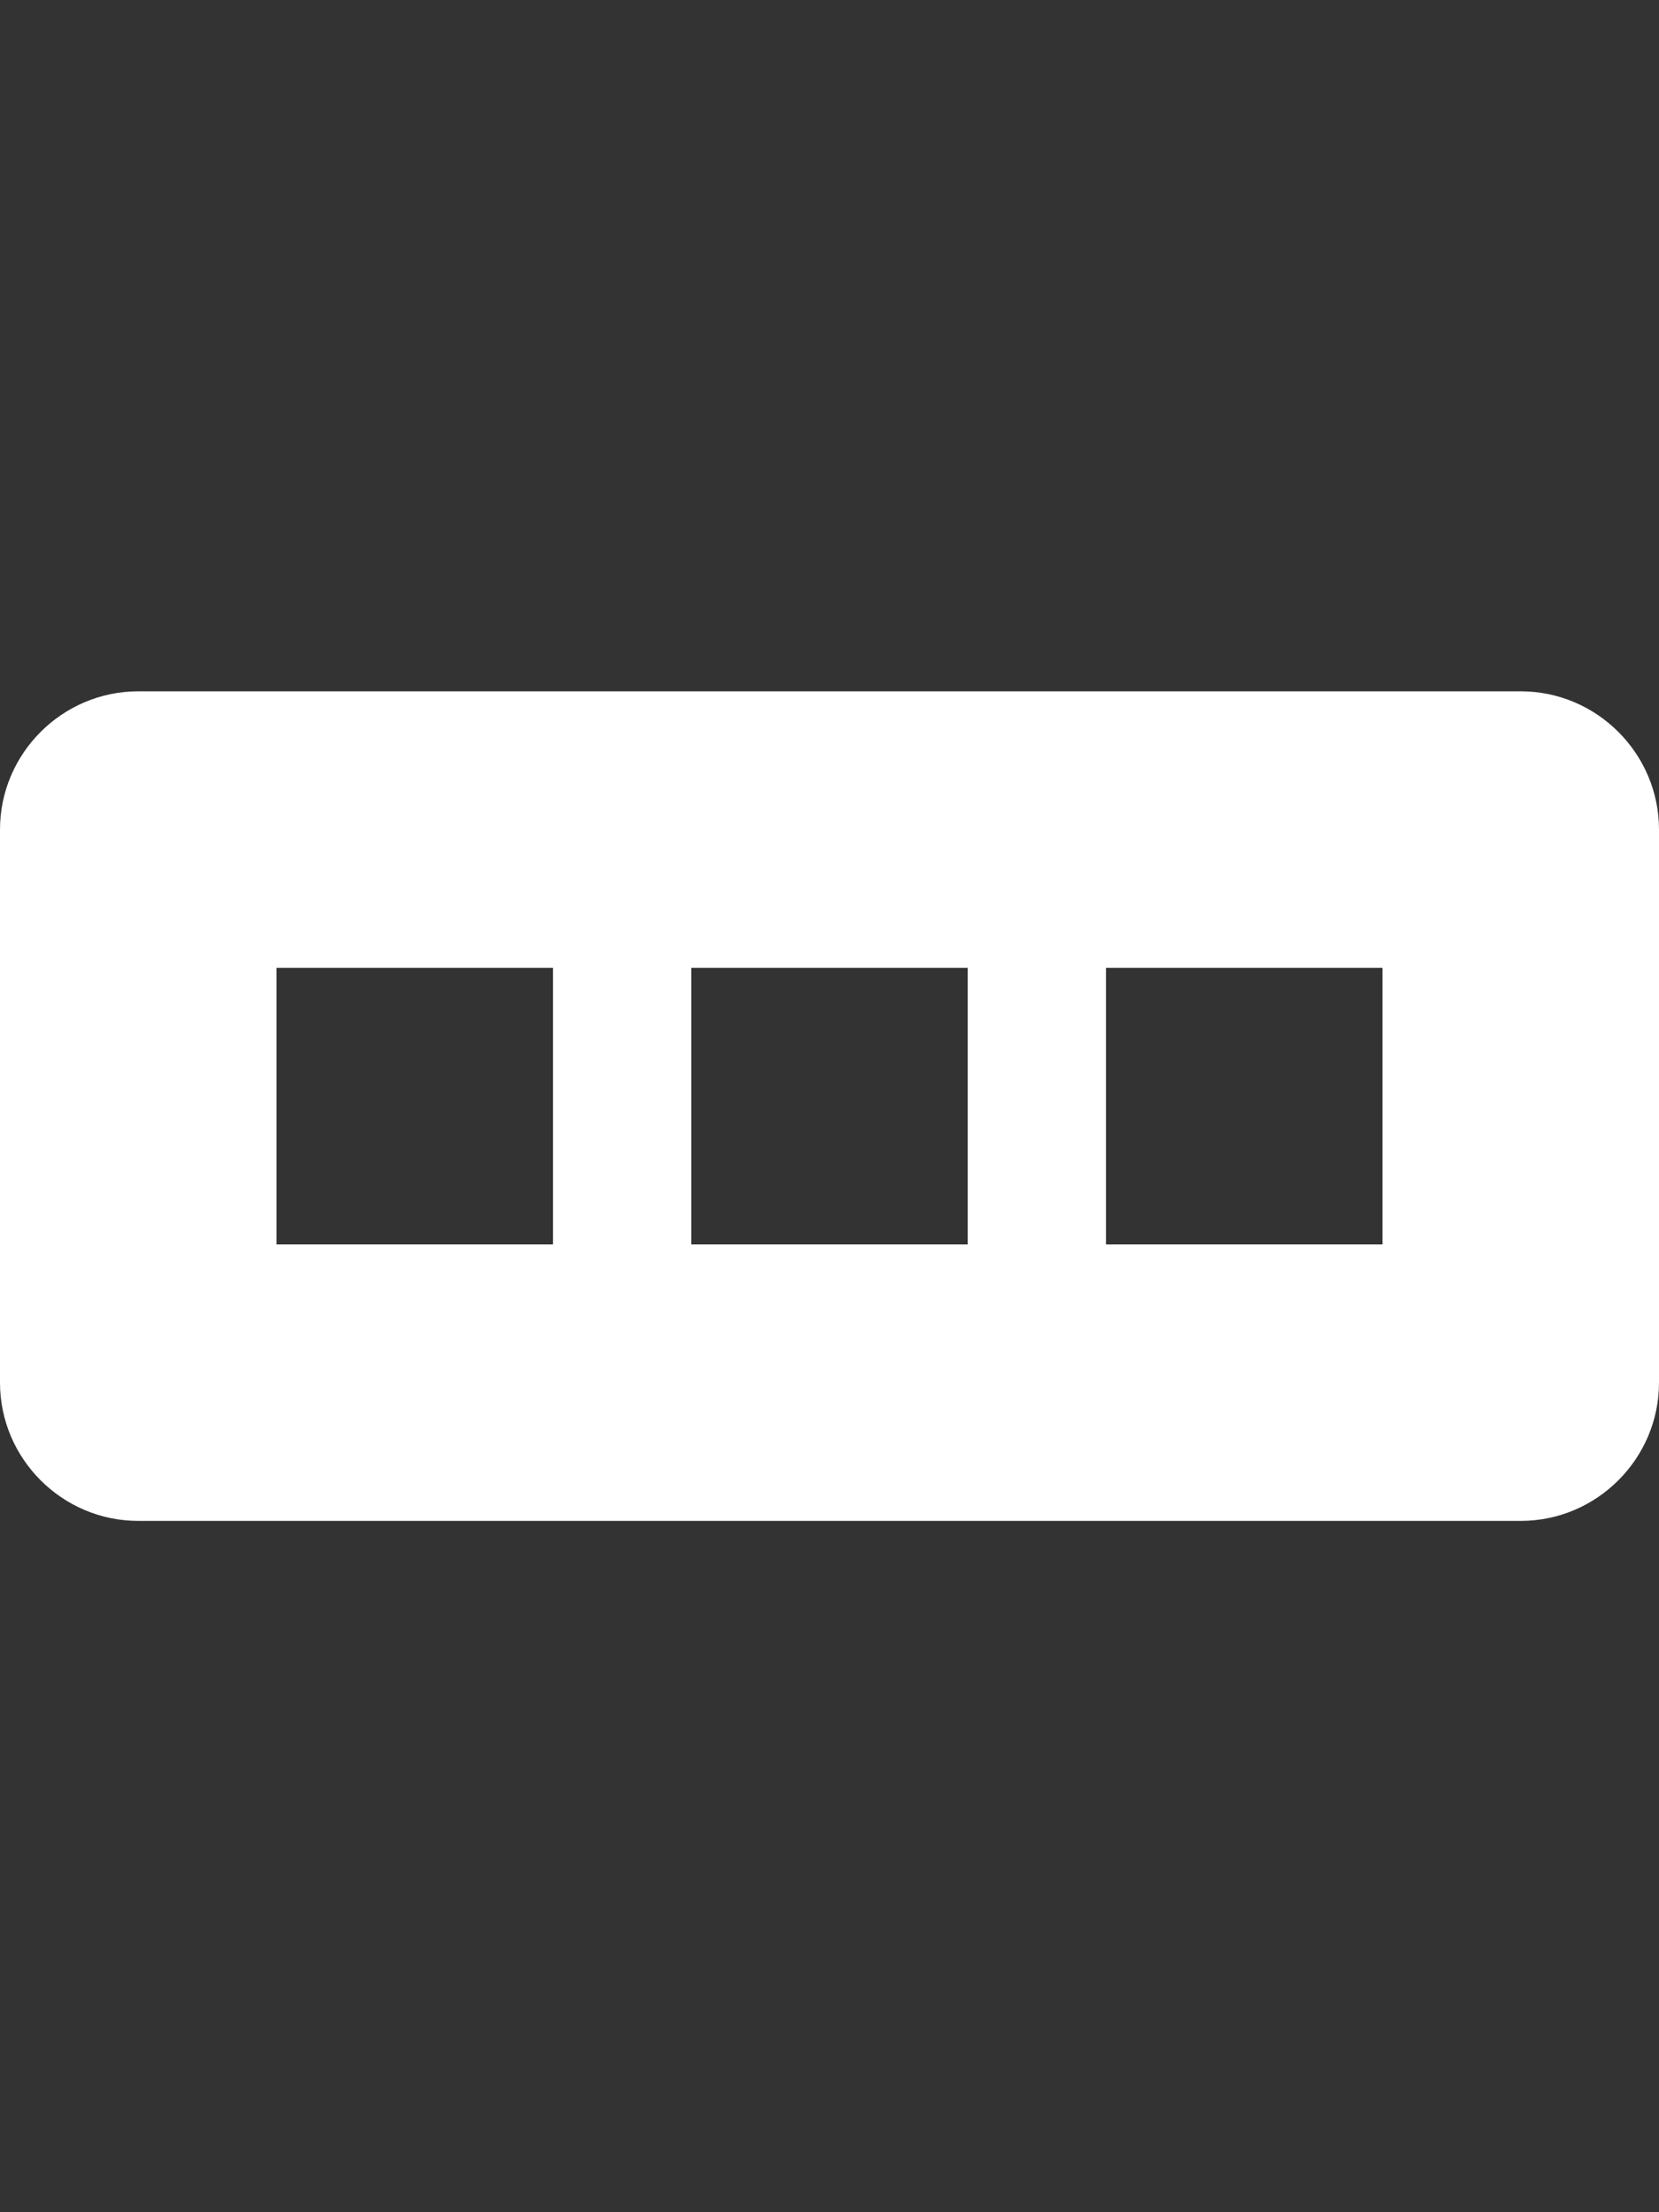 <?xml version="1.0" encoding="UTF-8"?>
<svg width="12px" height="16px" viewBox="0 0 12 16" version="1.1" xmlns="http://www.w3.org/2000/svg" xmlns:xlink="http://www.w3.org/1999/xlink">
    <rect x="0" y="0" width="12" height="16" fill="#333333" stroke="none"/>
    <!-- Generator: Sketch 40.3 (33839) - http://www.bohemiancoding.com/sketch -->
    <title>ellipses</title>
    <desc>Created with Sketch.</desc>
    <defs></defs>
    <g id="Octicons" stroke="none" stroke-width="1" fill="none" fill-rule="evenodd">
        <g id="ellipses" fill="#FFFFFF">
            <path d="M11,5 L1,5 C0.45,5 0,5.45 0,6 L0,10 C0,10.55 0.45,11 1,11 L11,11 C11.55,11 12,10.55 12,10 L12,6 C12,5.45 11.55,5 11,5 L11,5 Z M4,9 L2,9 L2,7 L4,7 L4,9 L4,9 Z M7,9 L5,9 L5,7 L7,7 L7,9 L7,9 Z M10,9 L8,9 L8,7 L10,7 L10,9 L10,9 Z" id="Shape"></path>
        </g>
    </g>
</svg>